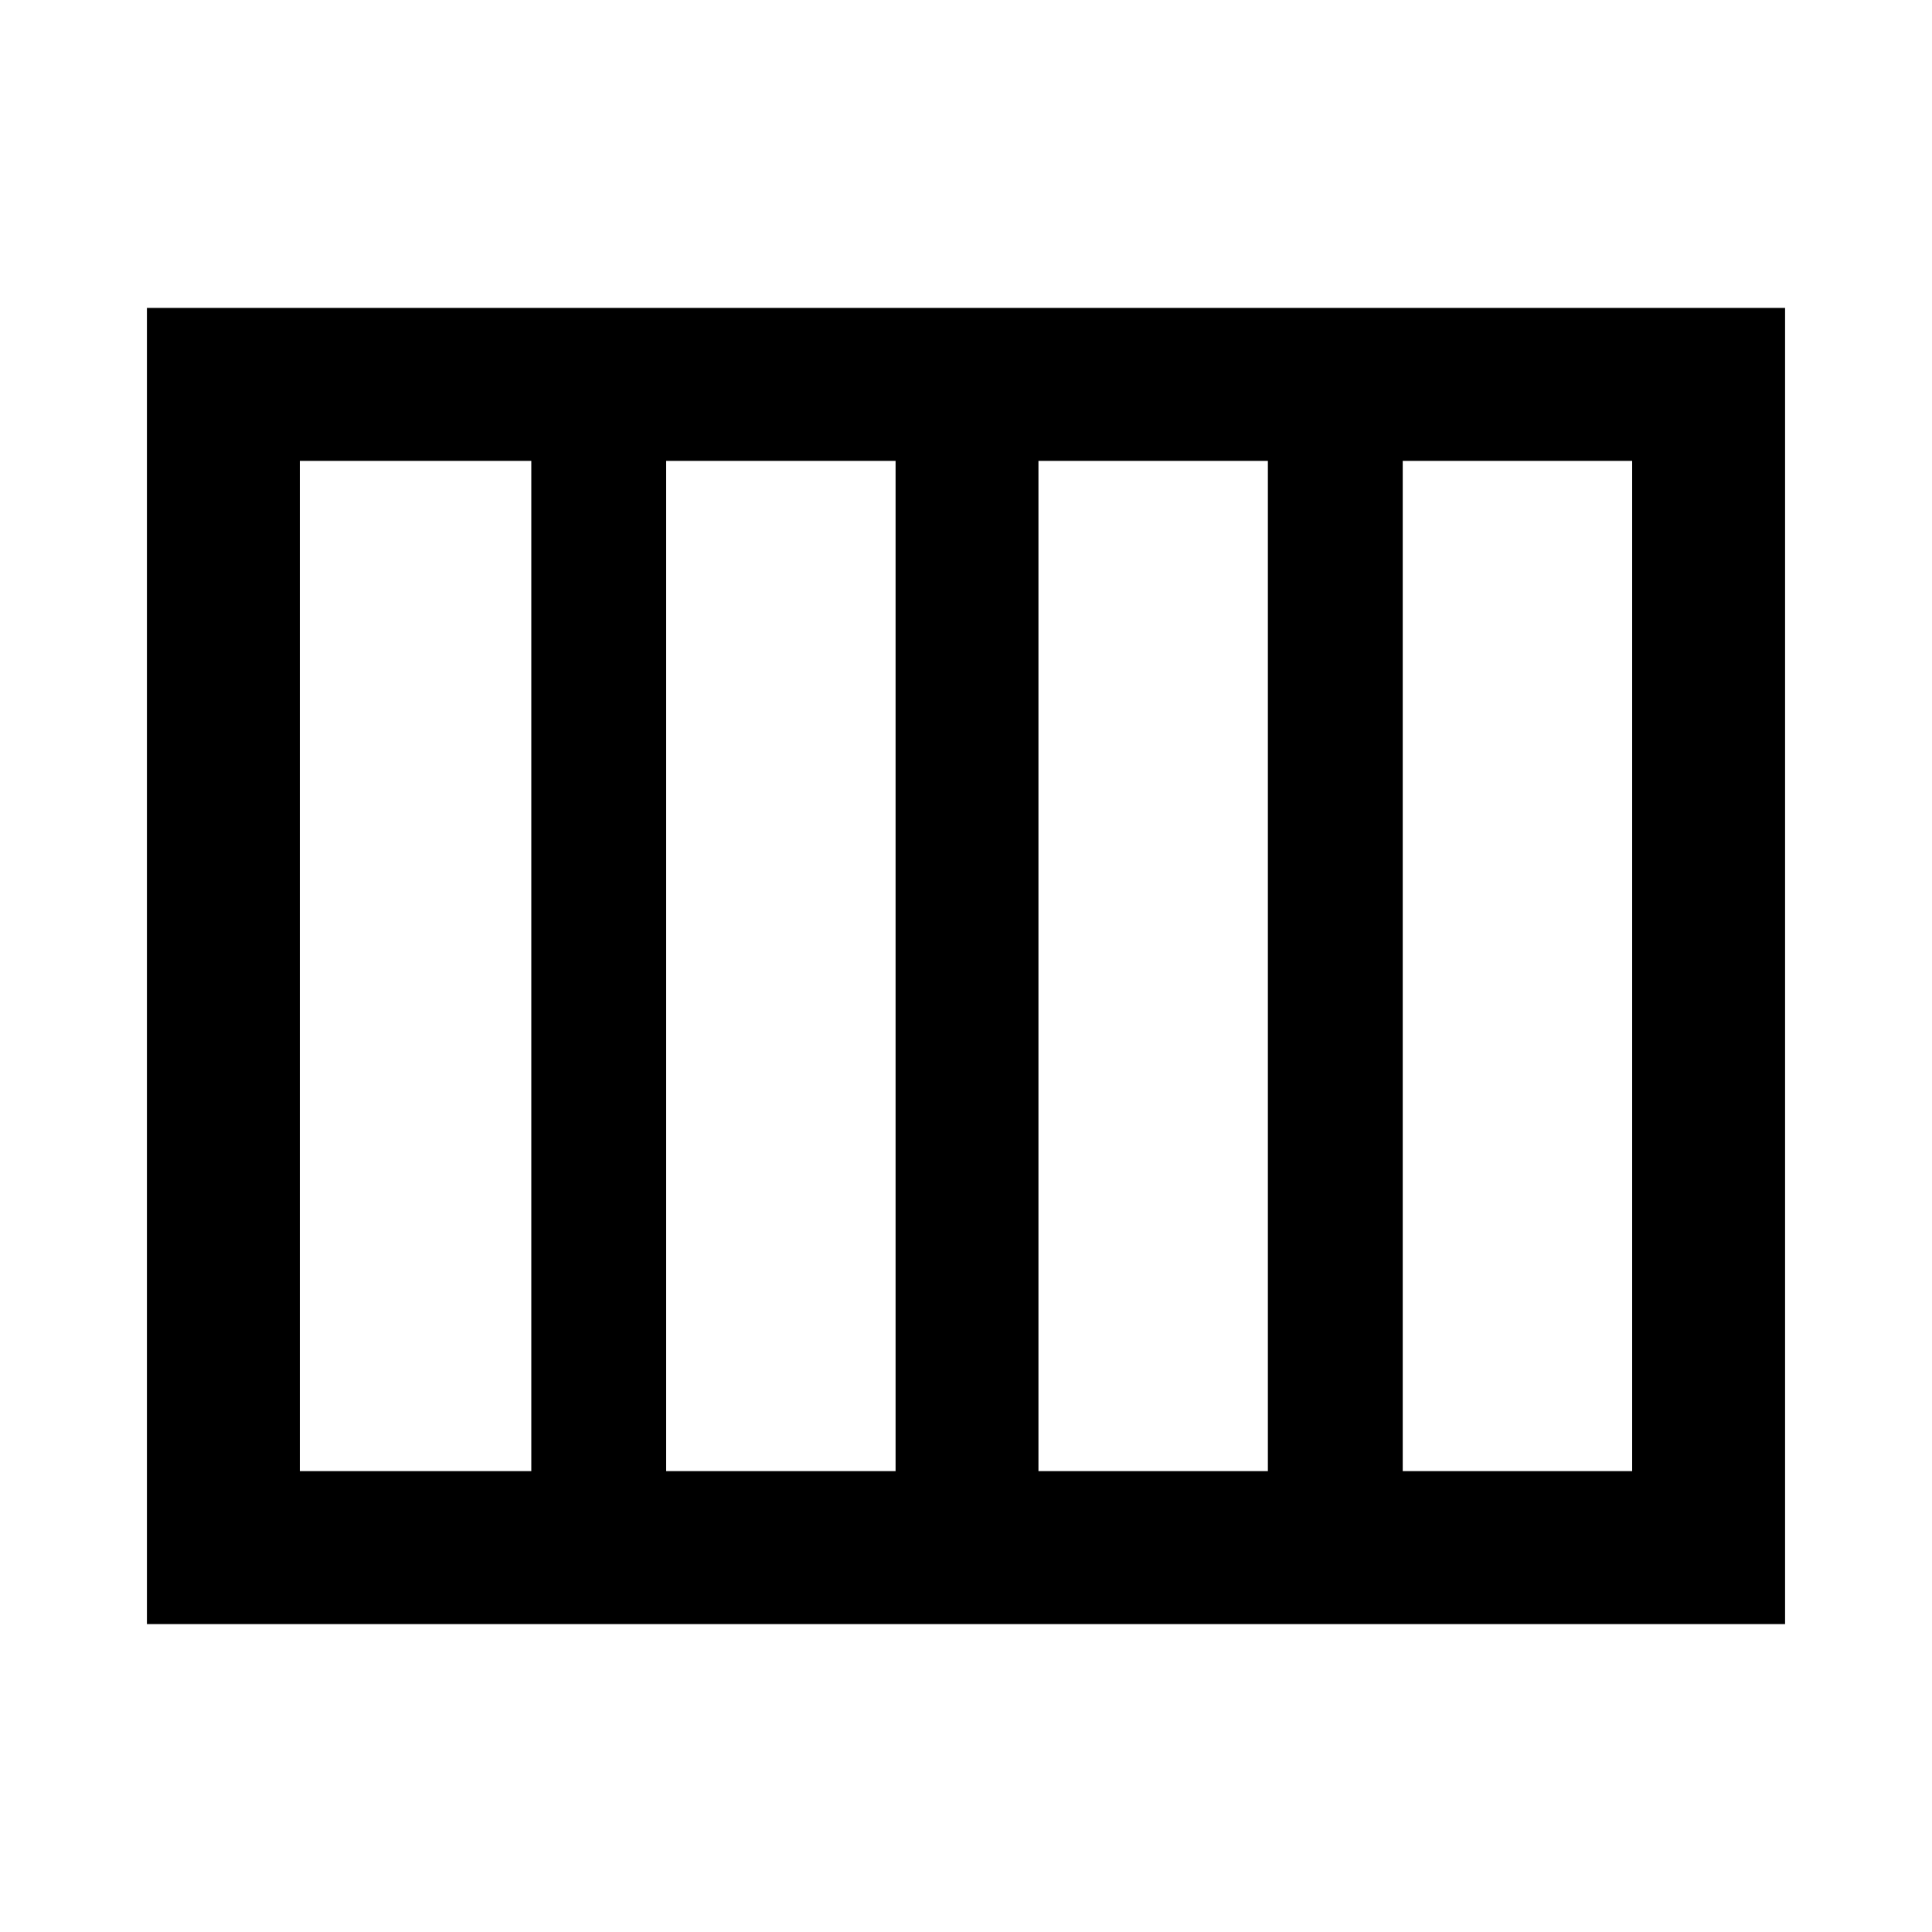 <svg xmlns="http://www.w3.org/2000/svg" height="40" width="40"><path d="M21.5 30.458H26.25V9.542H21.5ZM13.792 30.458H18.542V9.542H13.792ZM6.208 30.458H11V9.542H6.208ZM29.042 30.458H33.792V9.542H29.042ZM3.042 33.625V6.375H36.958V33.625Z"/></svg>